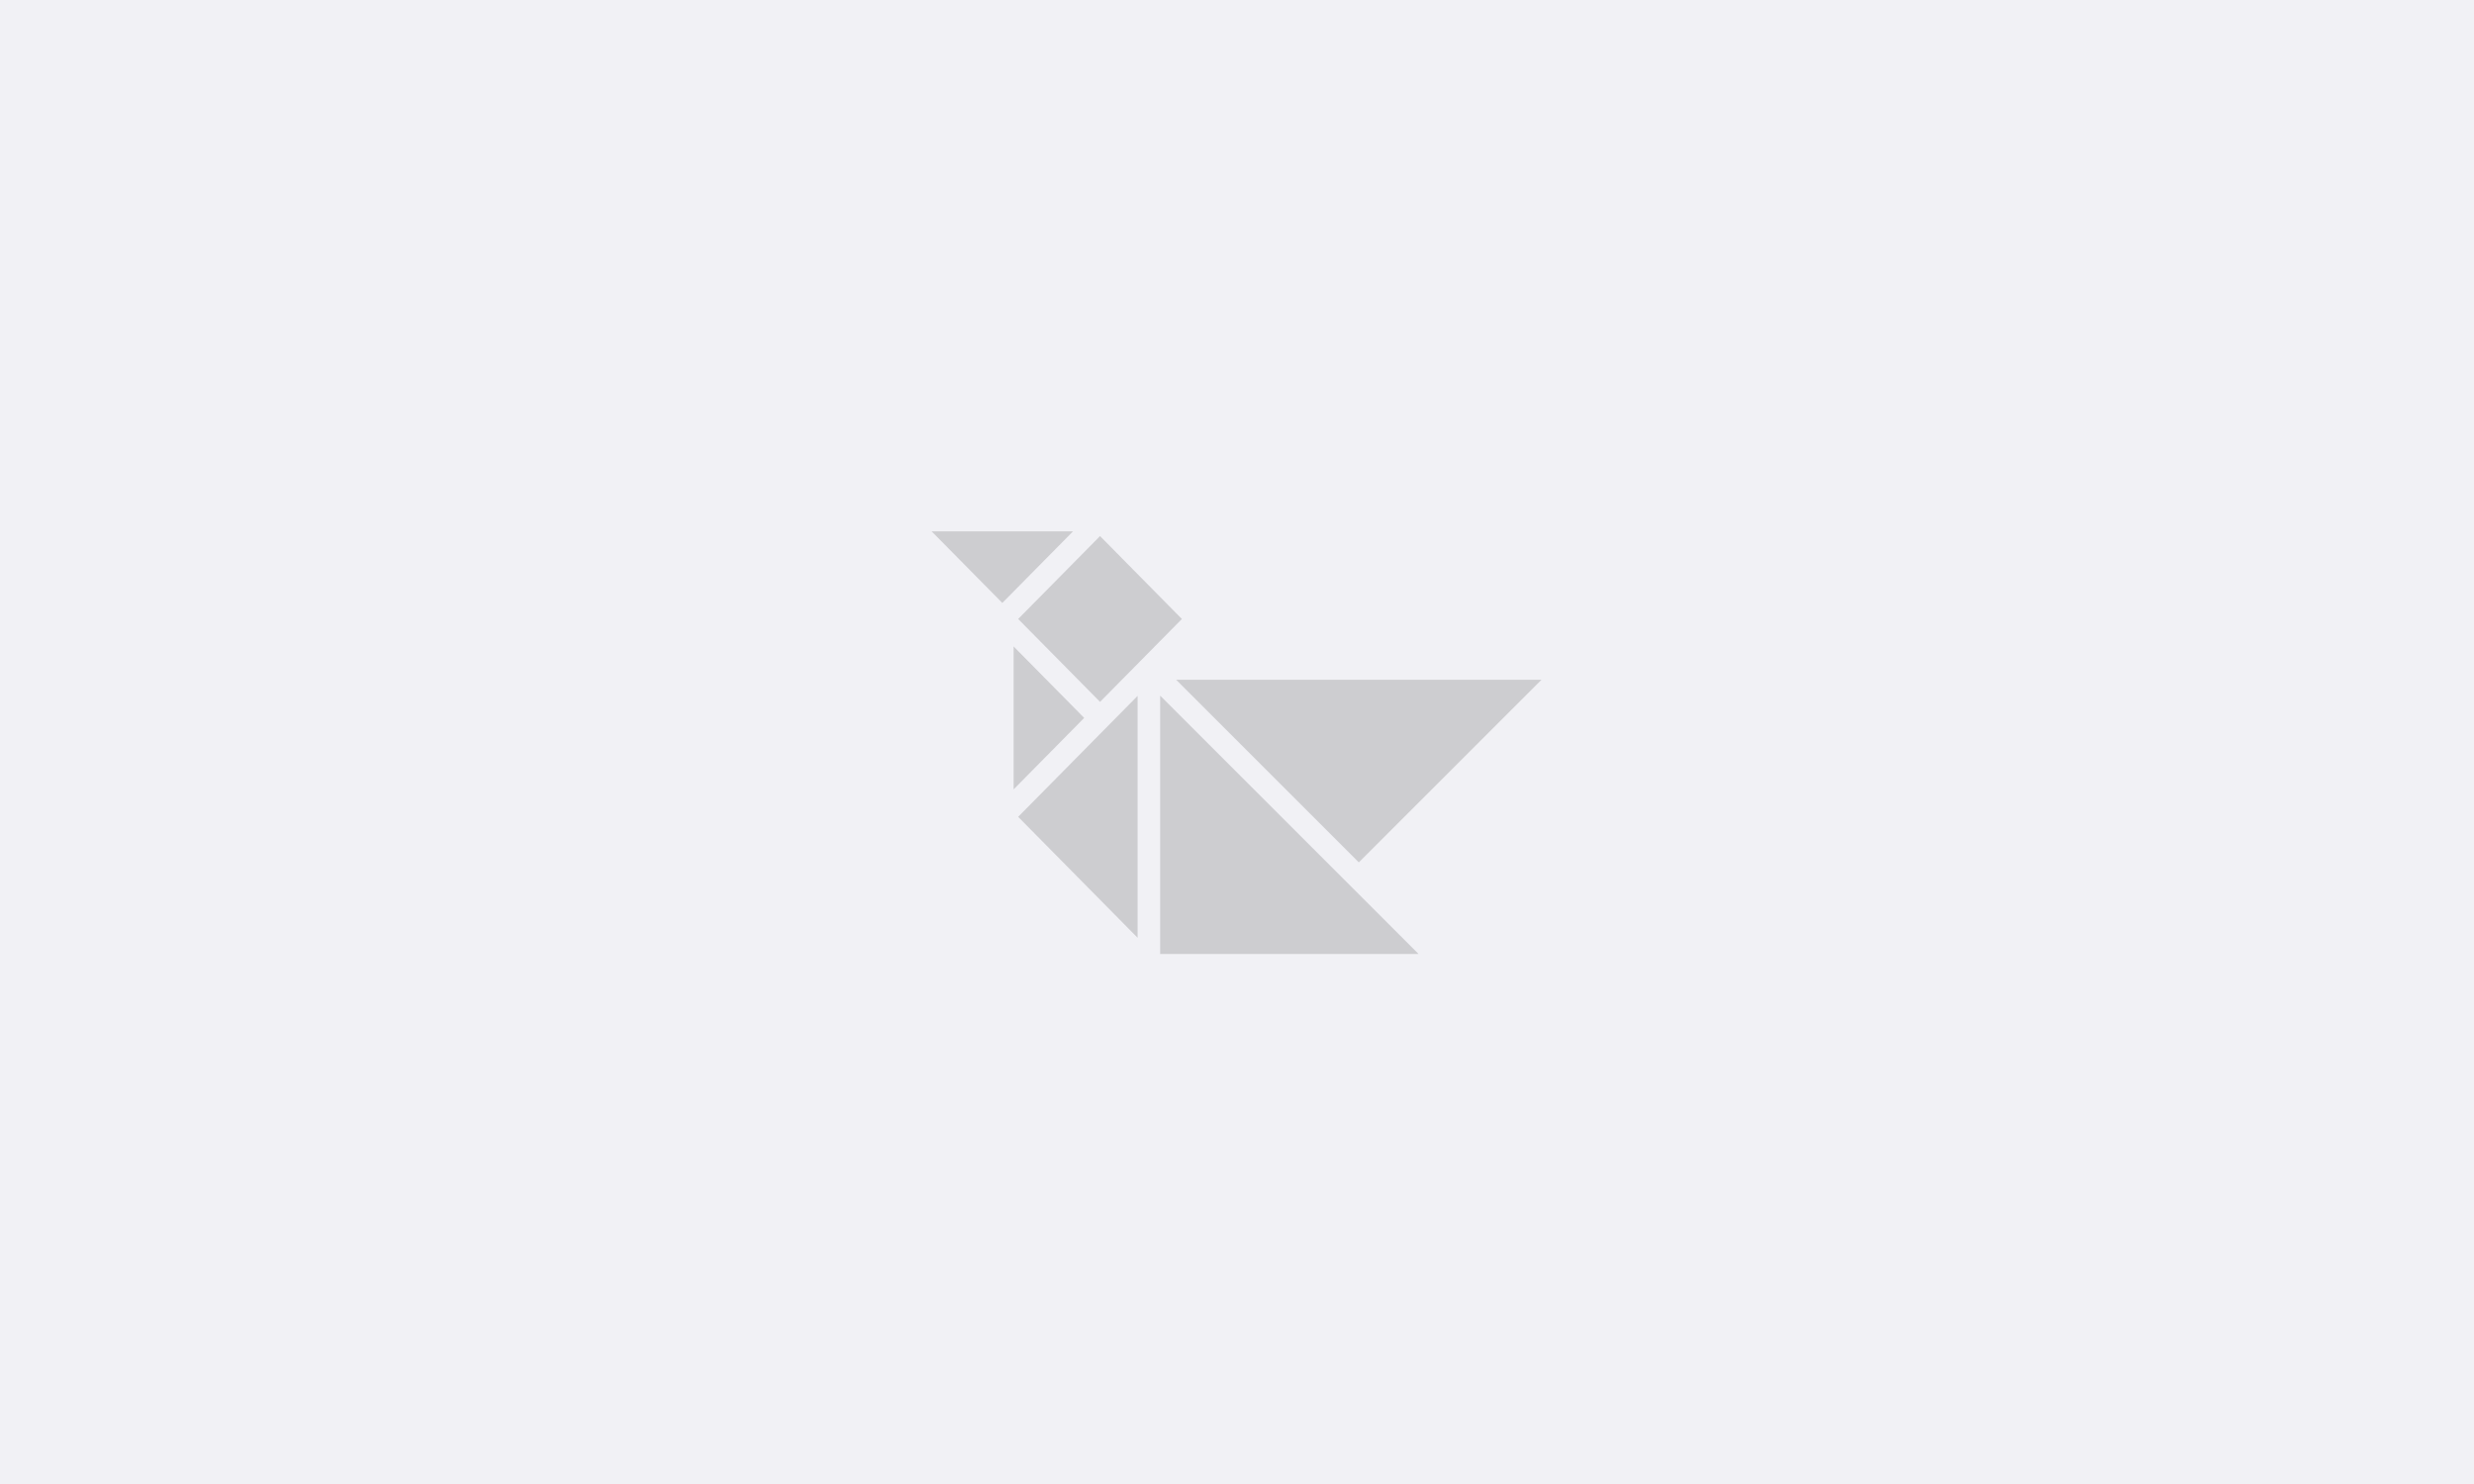 <svg width="270" height="162" viewBox="0 0 270 162" fill="none" xmlns="http://www.w3.org/2000/svg">
<rect width="270" height="162" rx="0" fill="#F1F1F5"/>
<path d="M126.614 75.939V104.14H154.814L126.614 75.939Z" fill="black" fill-opacity="0.15"/>
<path d="M168.235 74.2H128.354L148.295 94.141L168.235 74.2Z" fill="black" fill-opacity="0.15"/>
<path d="M124.153 75.966L111.117 89.169L124.153 102.372V75.966Z" fill="black" fill-opacity="0.15"/>
<path d="M120.052 58.52L111.117 67.57L120.053 76.62L128.987 67.57L120.052 58.52Z" fill="black" fill-opacity="0.15"/>
<path d="M110.619 70.567L110.619 86.174L118.323 78.37L110.619 70.567Z" fill="black" fill-opacity="0.15"/>
<path d="M117.109 58H101.668L109.388 65.819L117.109 58Z" fill="black" fill-opacity="0.15"/>
</svg>
